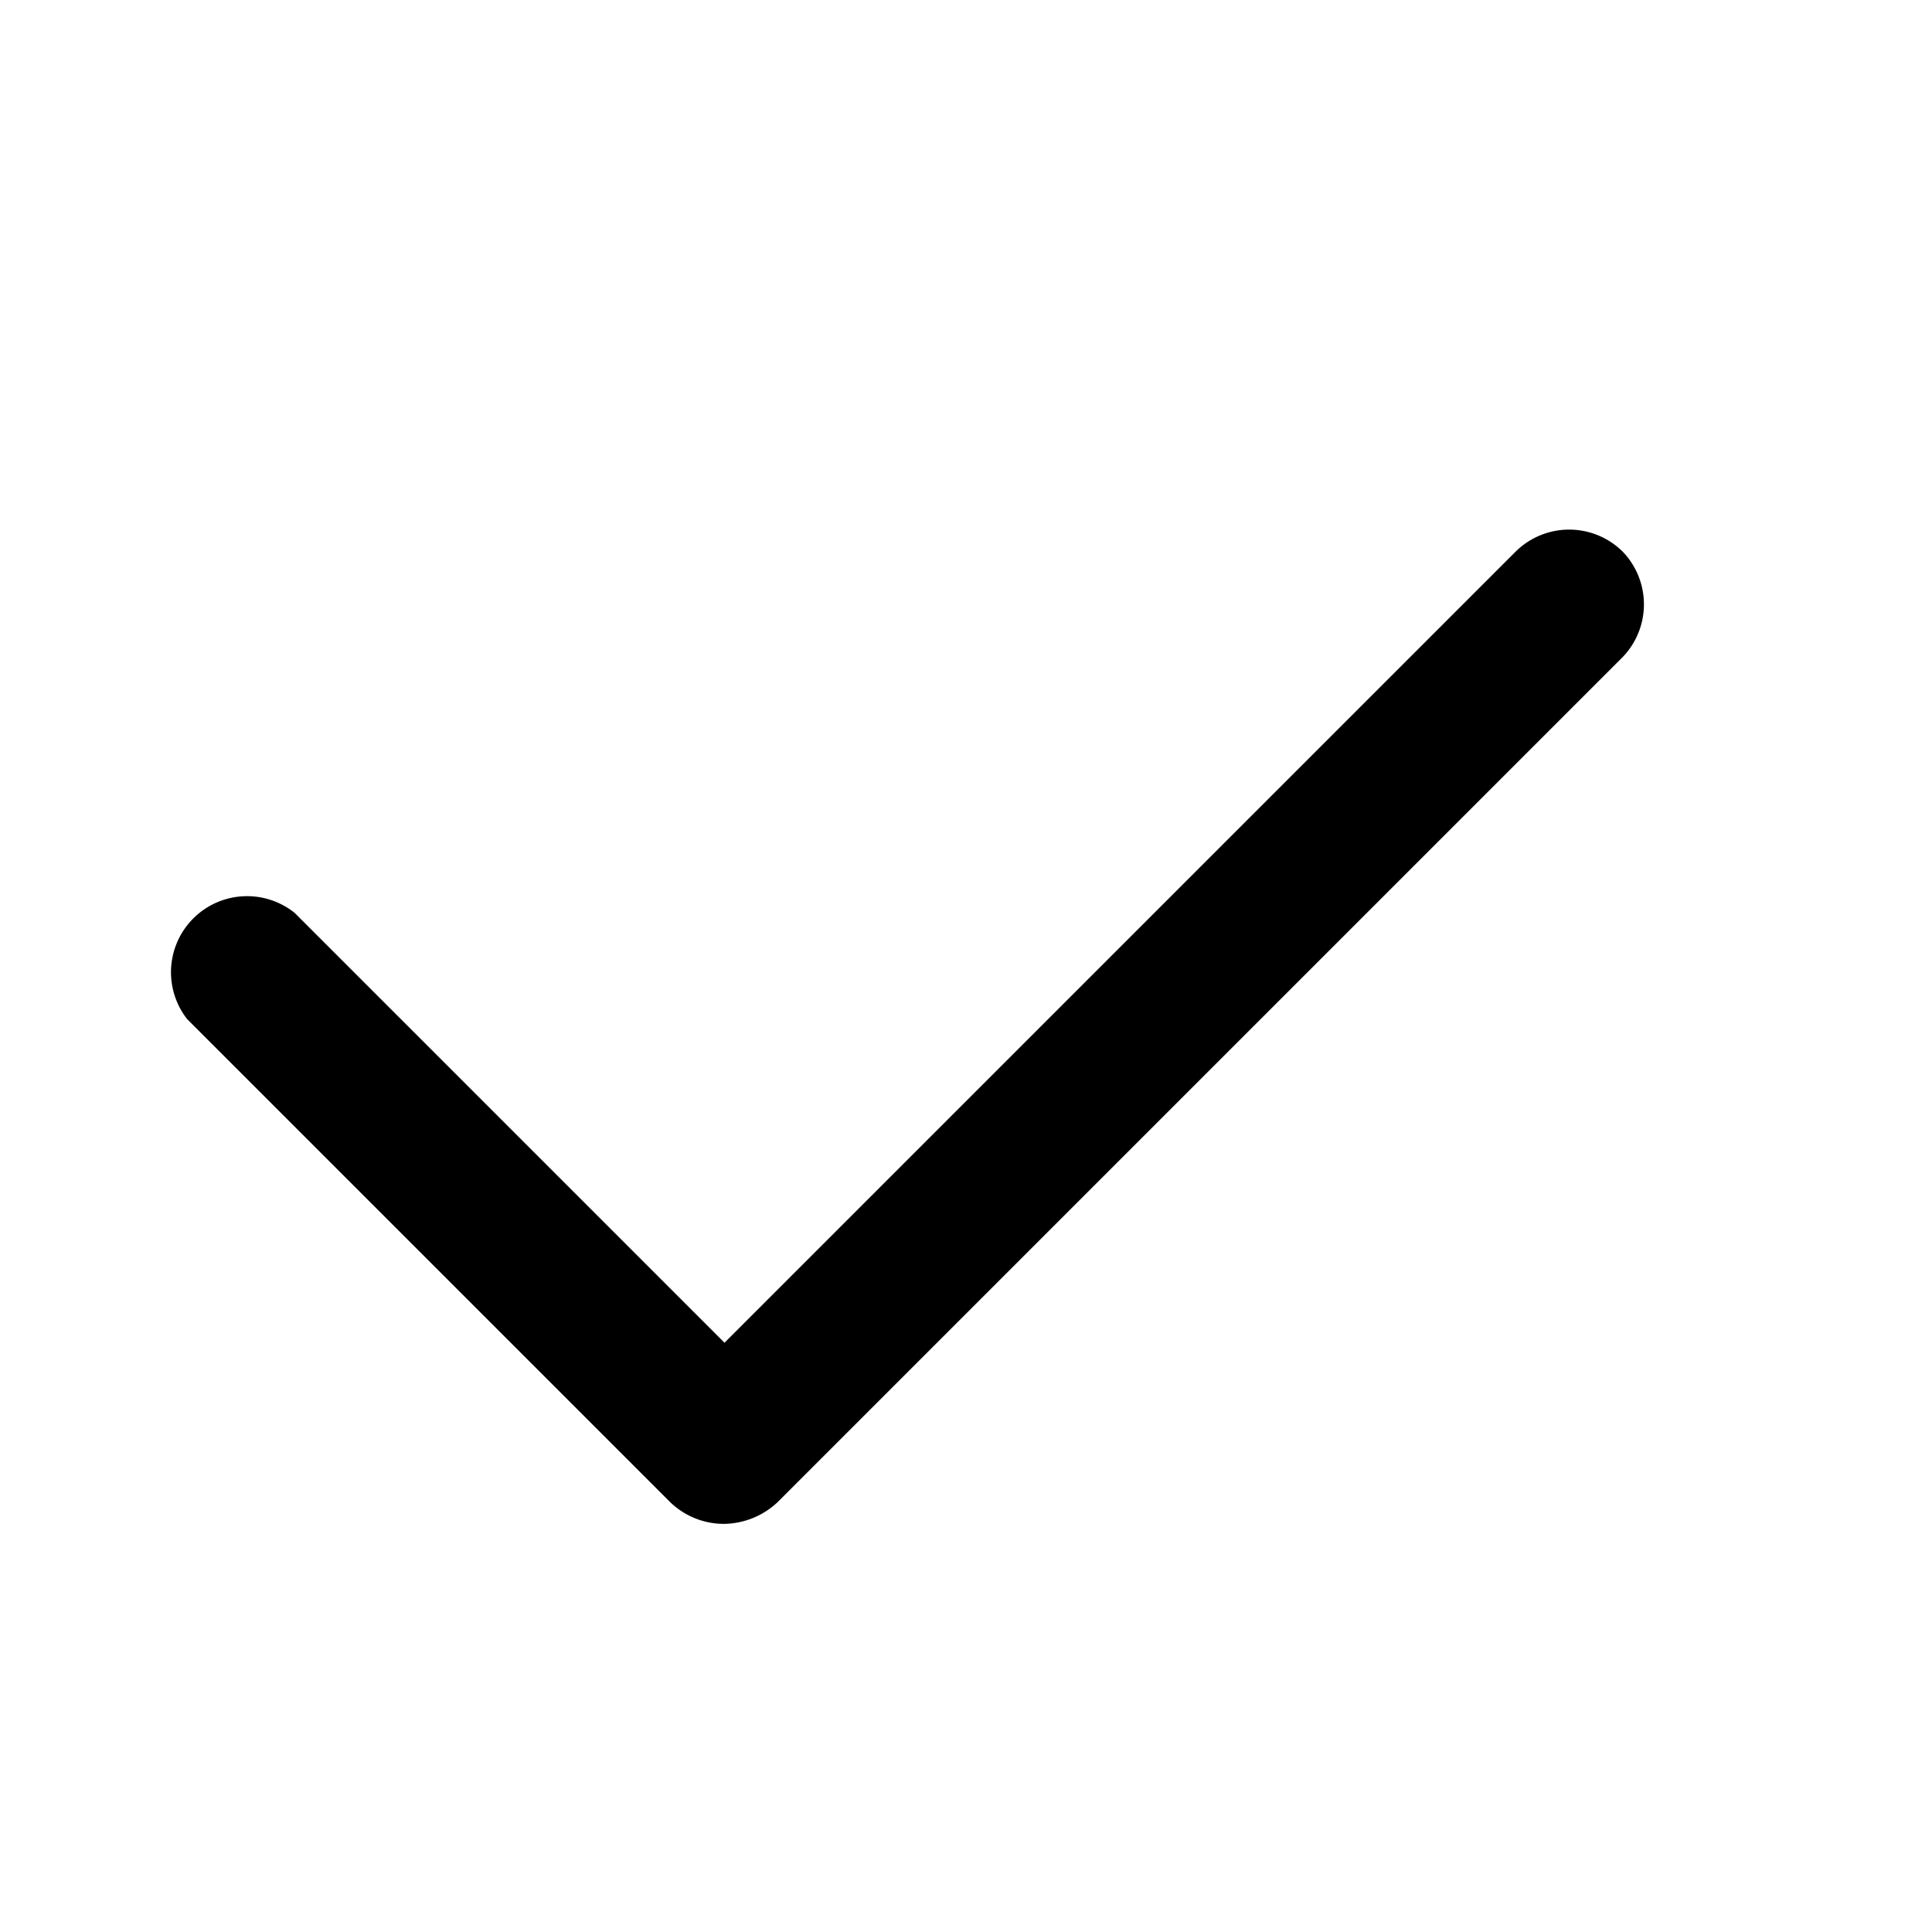 <svg xmlns="http://www.w3.org/2000/svg" viewBox="0 0 16 16">
  <path d="M13.44 4.57a.63.63 0 0 0-.89 0L6 11.12 2.44 7.56a.63.63 0 0 0-.89.88l4 4a.64.64 0 0 0 .45.18.66.66 0 0 0 .44-.18l7-7a.63.63 0 0 0 0-.87Z"/>
</svg>
